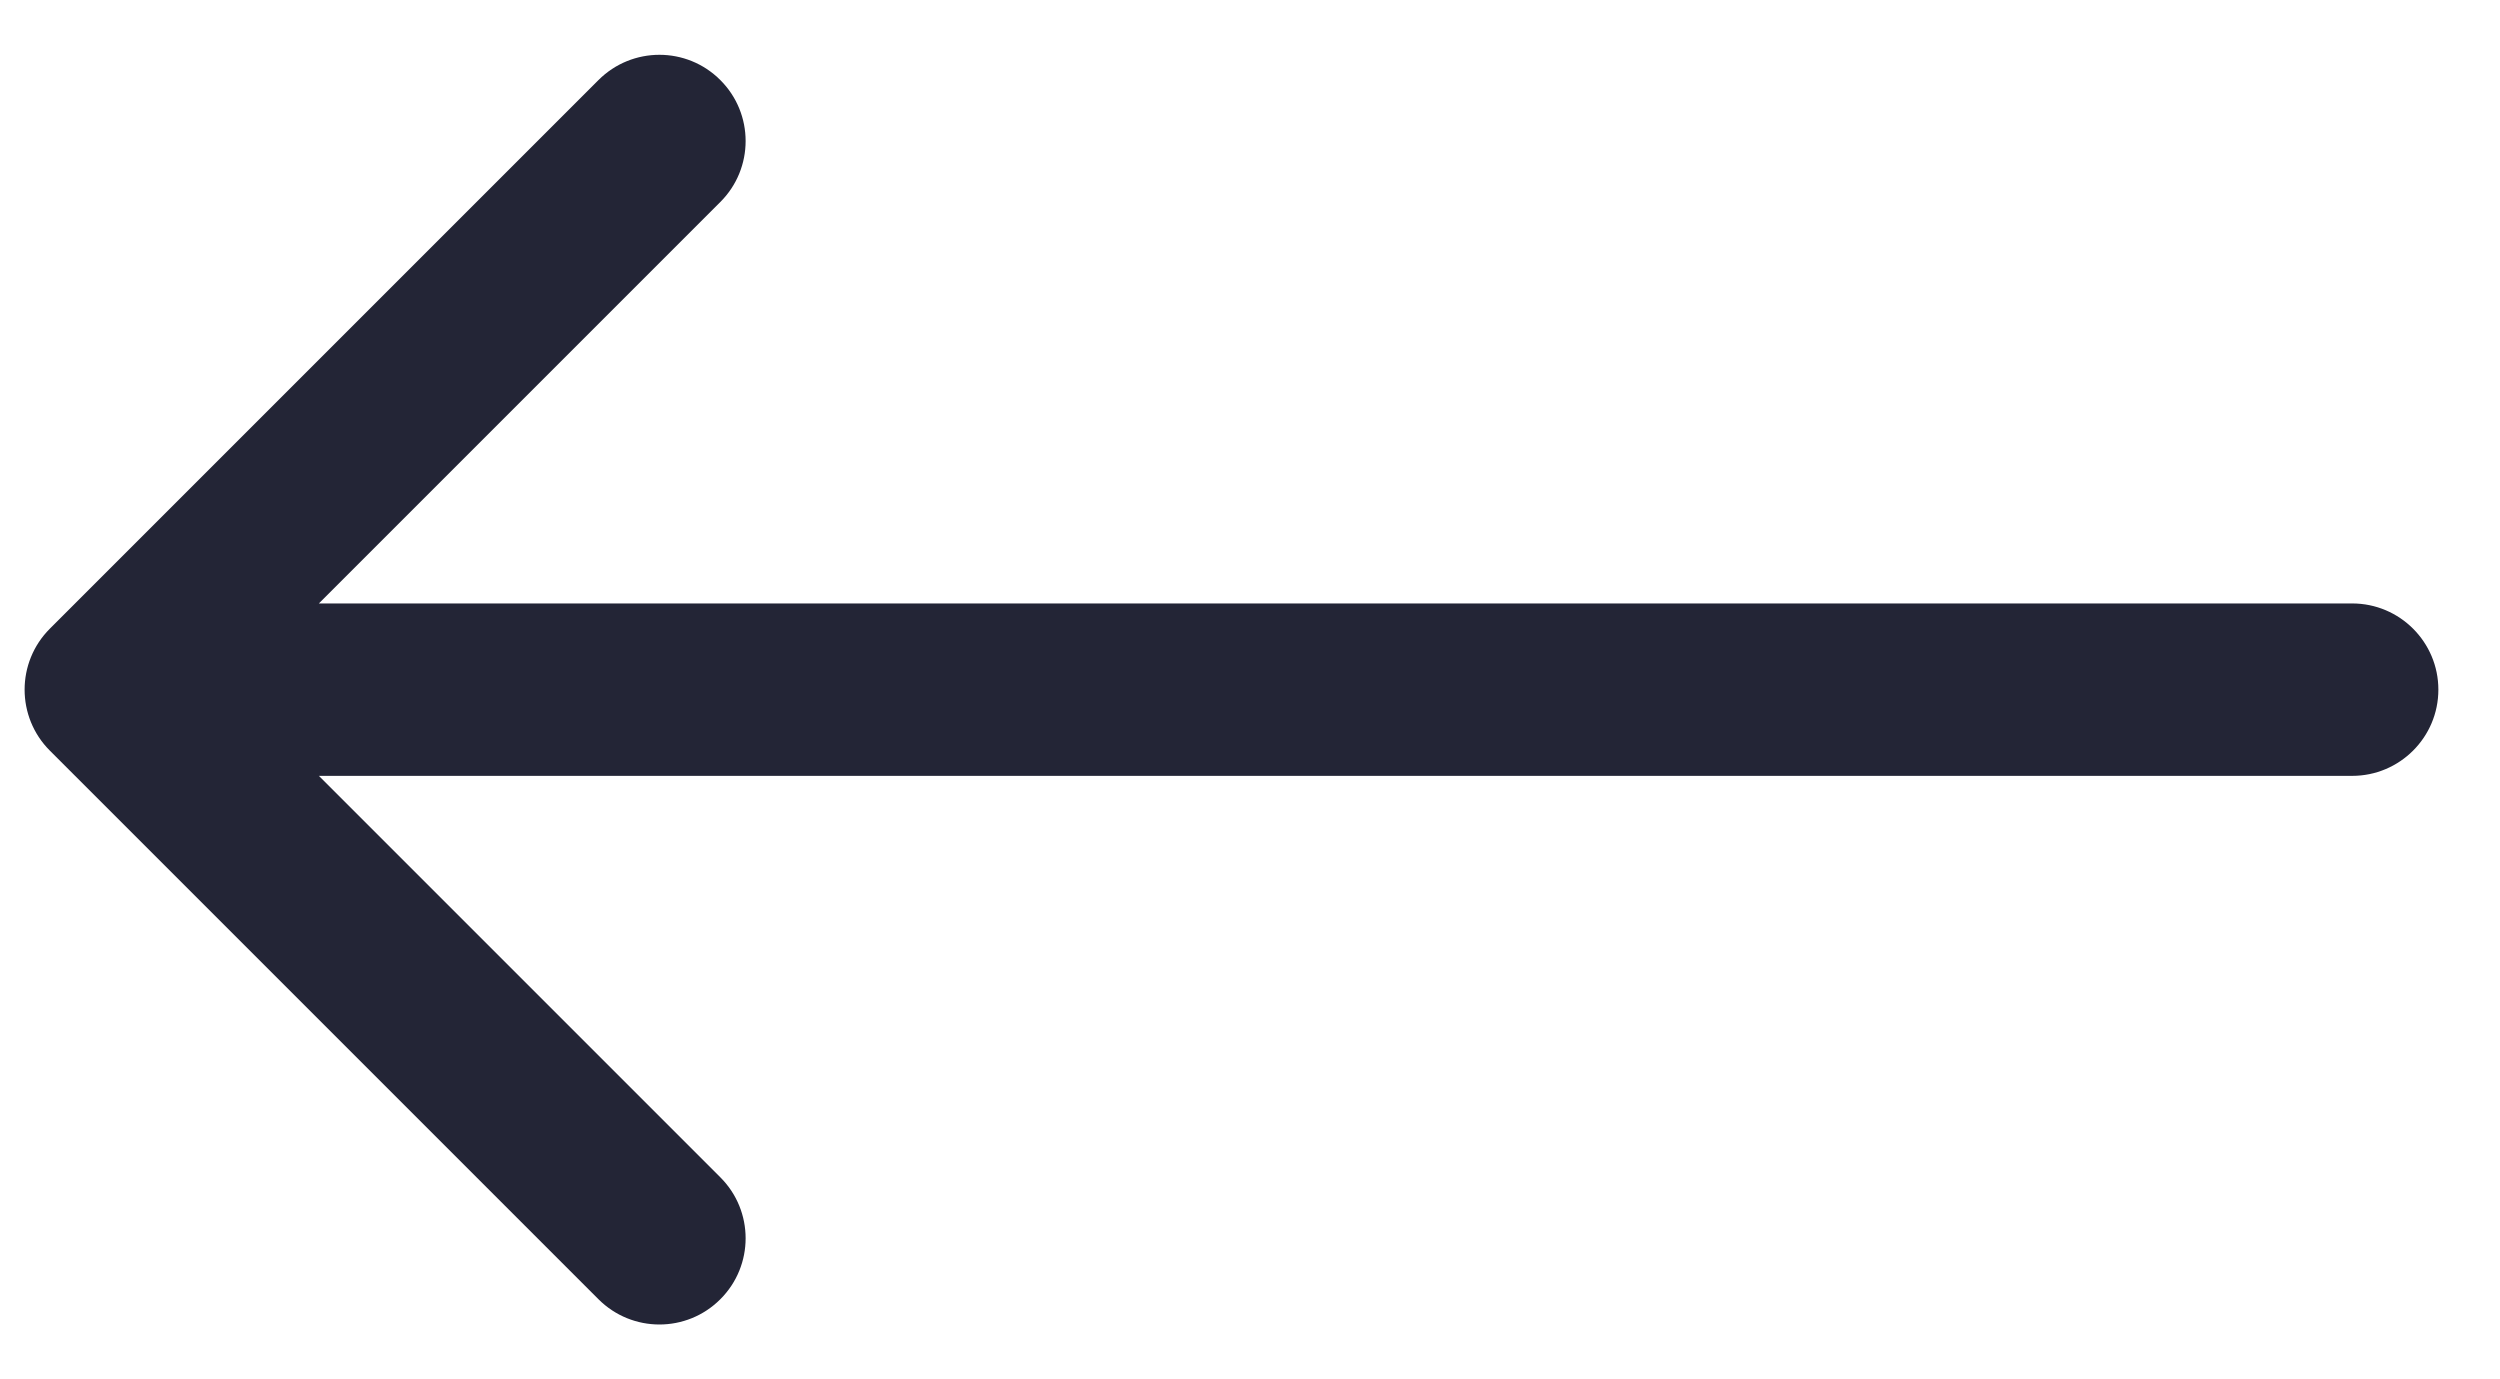 <svg width="29" height="16" viewBox="0 0 29 16" fill="none" xmlns="http://www.w3.org/2000/svg">
<path d="M27.285 9C27.837 9 28.285 8.552 28.285 8C28.285 7.448 27.837 7 27.285 7L27.285 9ZM0.578 7.293C0.188 7.683 0.188 8.317 0.578 8.707L6.942 15.071C7.333 15.462 7.966 15.462 8.356 15.071C8.747 14.681 8.747 14.047 8.356 13.657L2.699 8L8.356 2.343C8.747 1.953 8.747 1.319 8.356 0.929C7.966 0.538 7.333 0.538 6.942 0.929L0.578 7.293ZM27.285 7L1.285 7L1.285 9L27.285 9L27.285 7Z" fill="#232536"/>
</svg>
